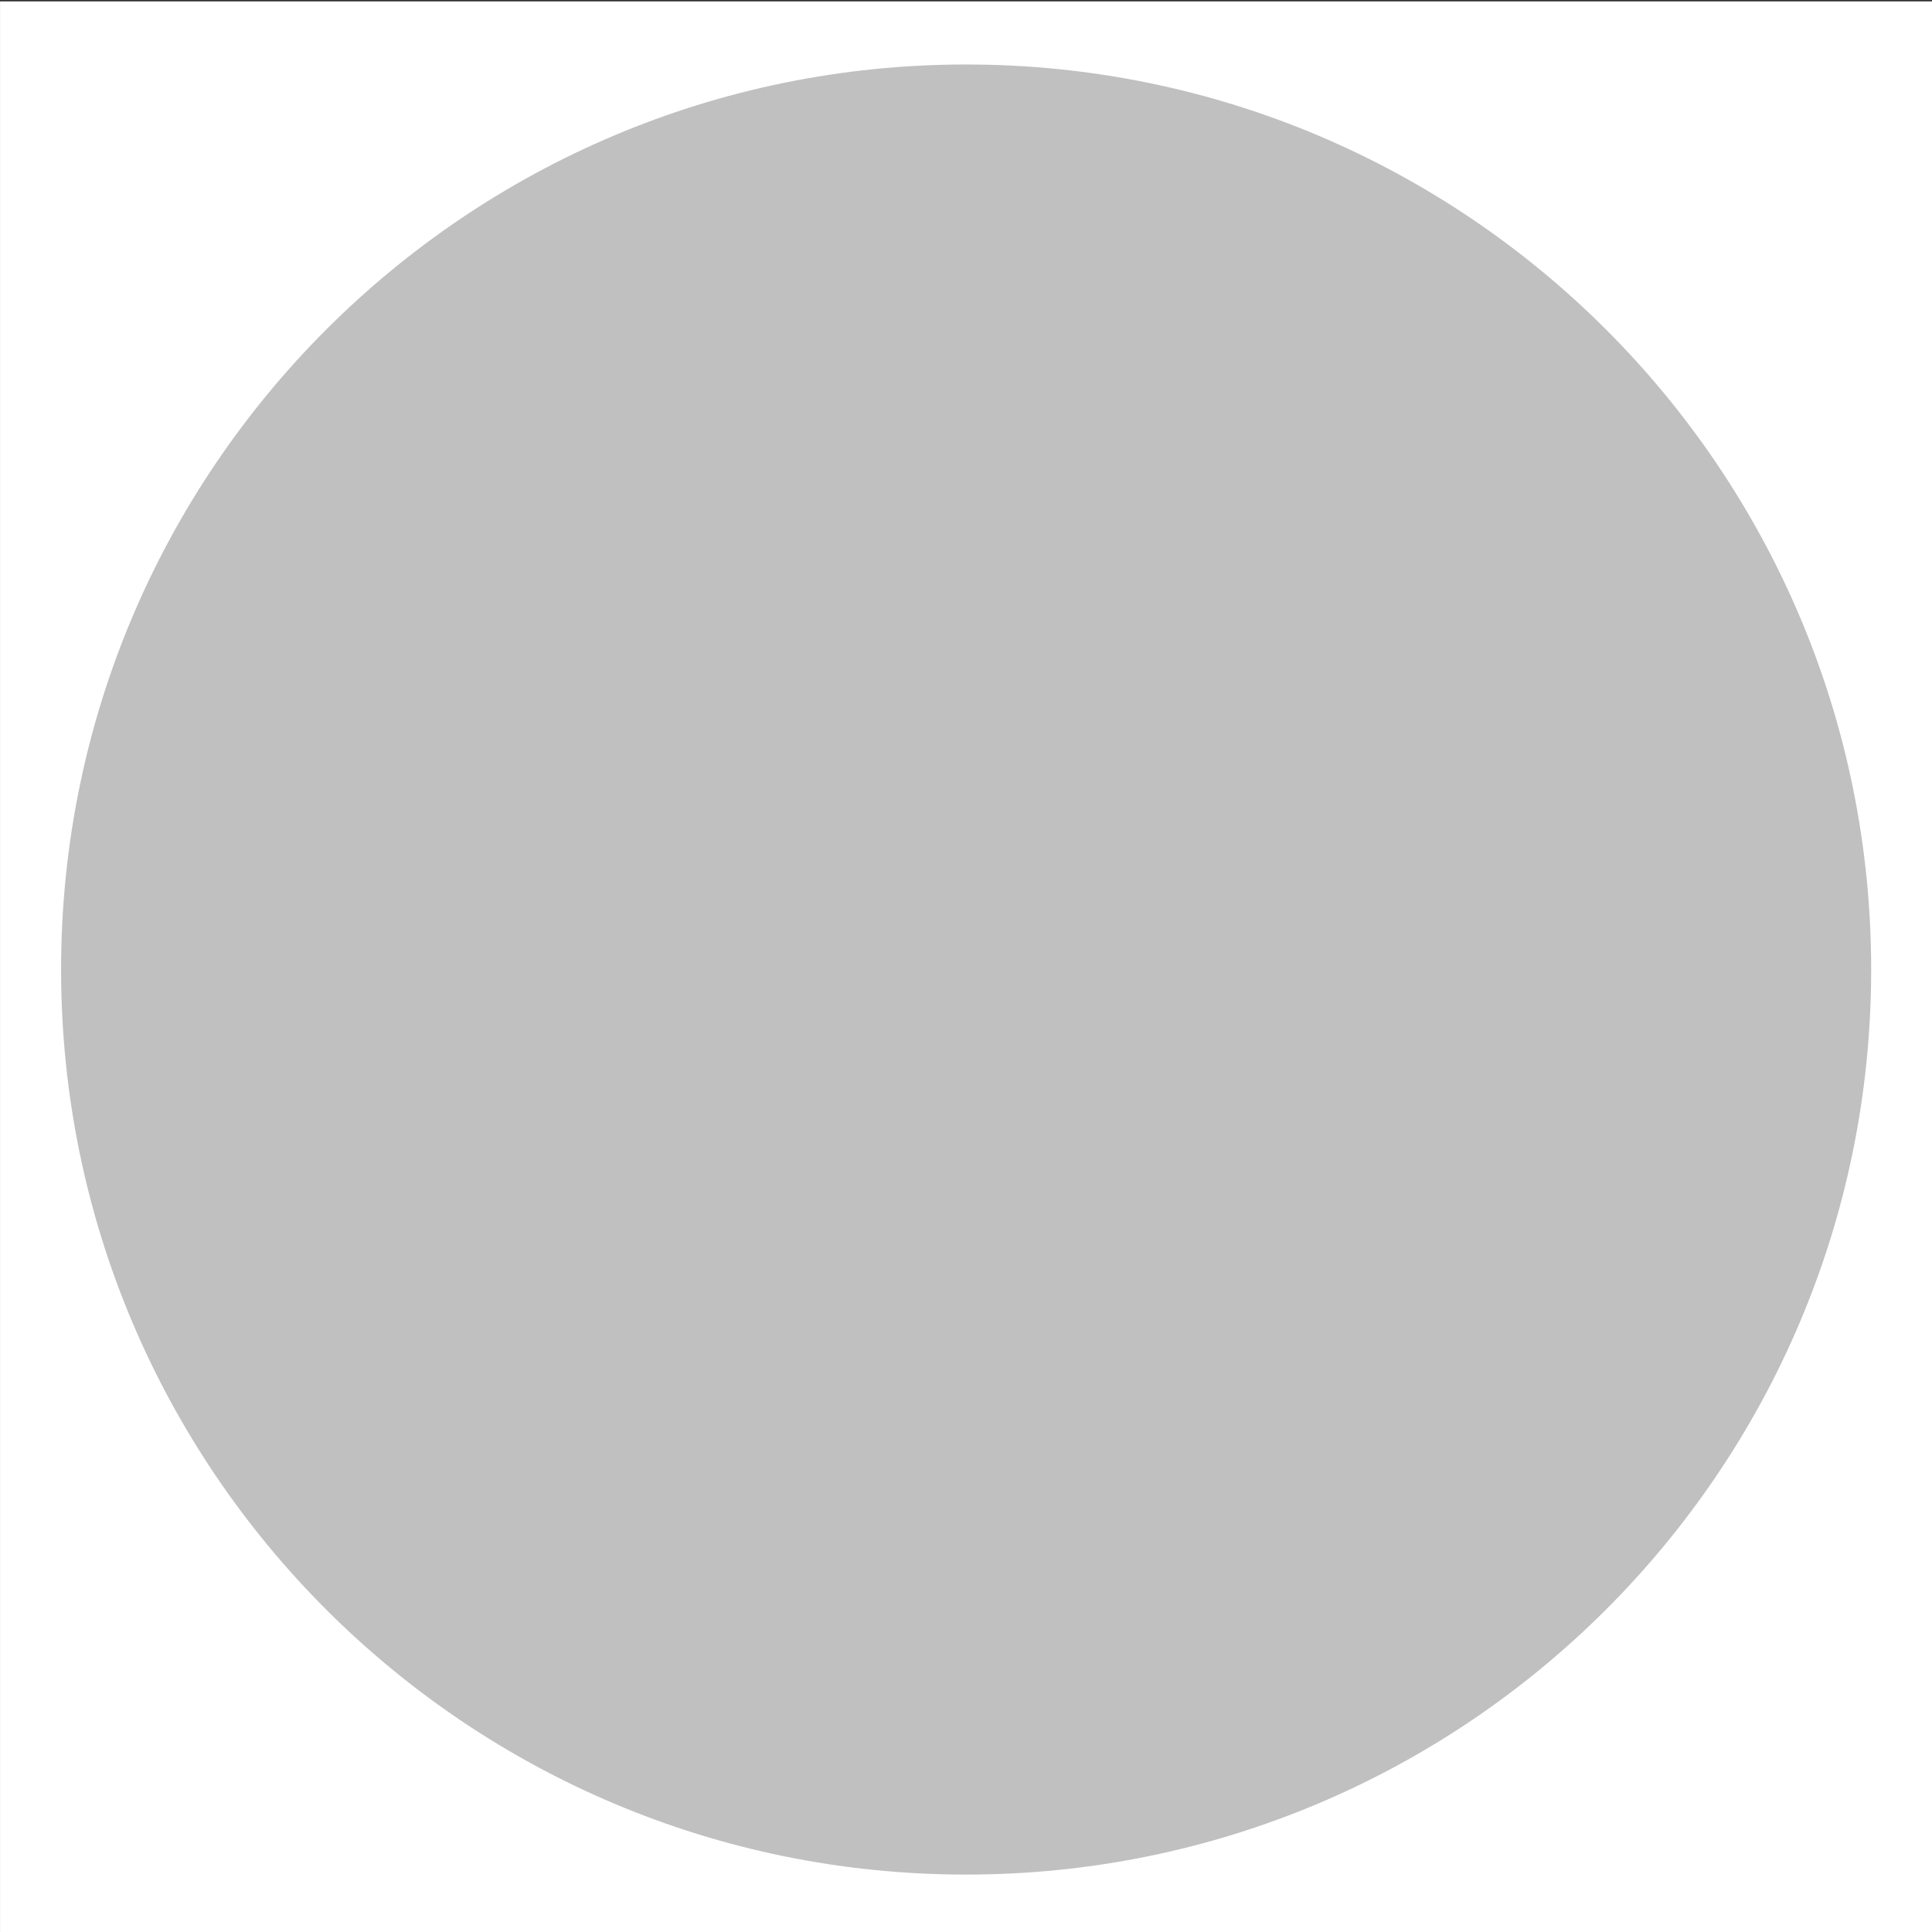 <?xml version="1.0" encoding="UTF-8"?><svg id="Layer_1" xmlns="http://www.w3.org/2000/svg" viewBox="0 0 226.77 226.77"><rect x="0" y="0" width="226.77" height="226.77" fill="#333333" stroke="none"/><path d="m226.79,226.95V.17H.01v226.77h226.77ZM113.4,7.57c58.67,0,106.23,47.56,106.23,106.23s-47.56,106.23-106.23,106.23S7.17,172.48,7.17,113.81,54.73,7.57,113.4,7.57Z" fill="#fff"/><rect x=".01" y=".17" width="226.77" height="226.77" fill="#fff" opacity=".69"/></svg>